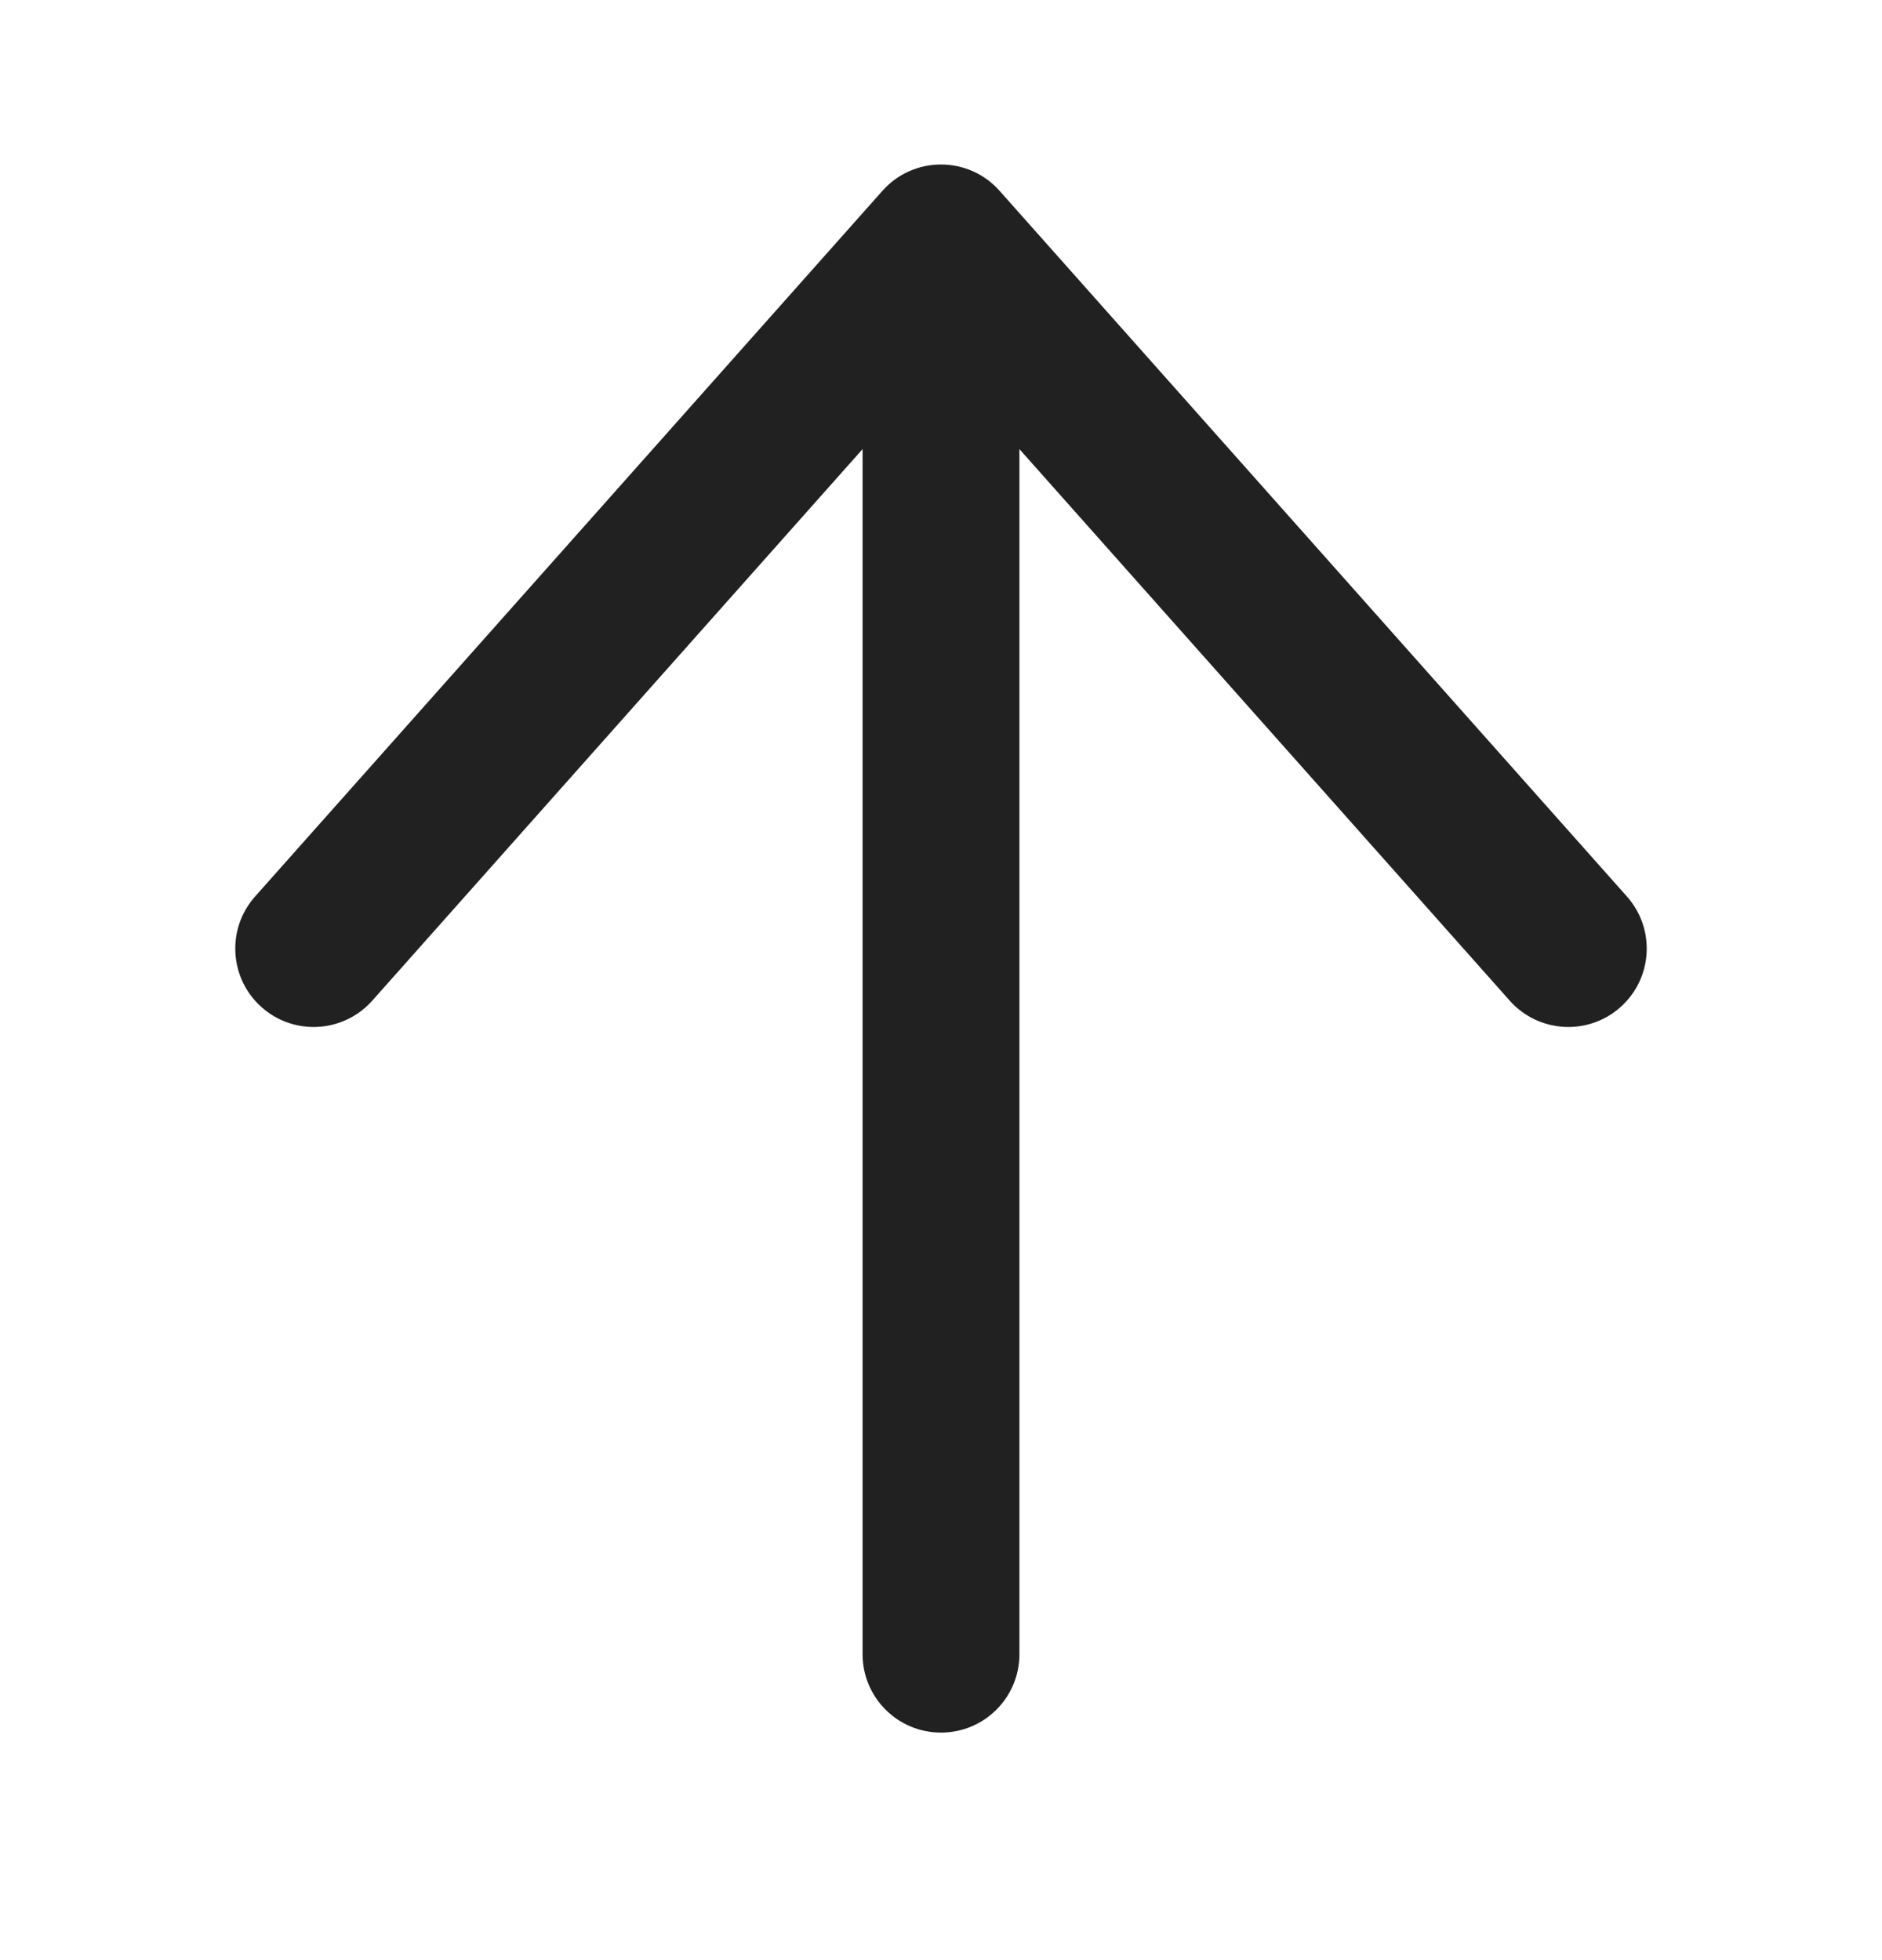 <svg width="24" height="25" viewBox="0 0 24 25" fill="none" xmlns="http://www.w3.org/2000/svg">
<path fill-rule="evenodd" clip-rule="evenodd" d="M3.336 12.846C2.923 12.479 2.886 11.847 3.253 11.434L11.253 2.434C11.442 2.22 11.714 2.098 12 2.098C12.286 2.098 12.558 2.22 12.747 2.434L20.747 11.434C21.114 11.847 21.077 12.479 20.664 12.846C20.252 13.213 19.619 13.175 19.253 12.763L12 4.603L4.747 12.763C4.38 13.175 3.748 13.213 3.336 12.846Z" fill="#212121"/>
<path fill-rule="evenodd" clip-rule="evenodd" d="M12 22.098C11.448 22.098 11 21.651 11 21.098V4.098C11 3.546 11.448 3.098 12 3.098C12.552 3.098 13 3.546 13 4.098V21.098C13 21.651 12.552 22.098 12 22.098Z" fill="#212121"/>
</svg>

